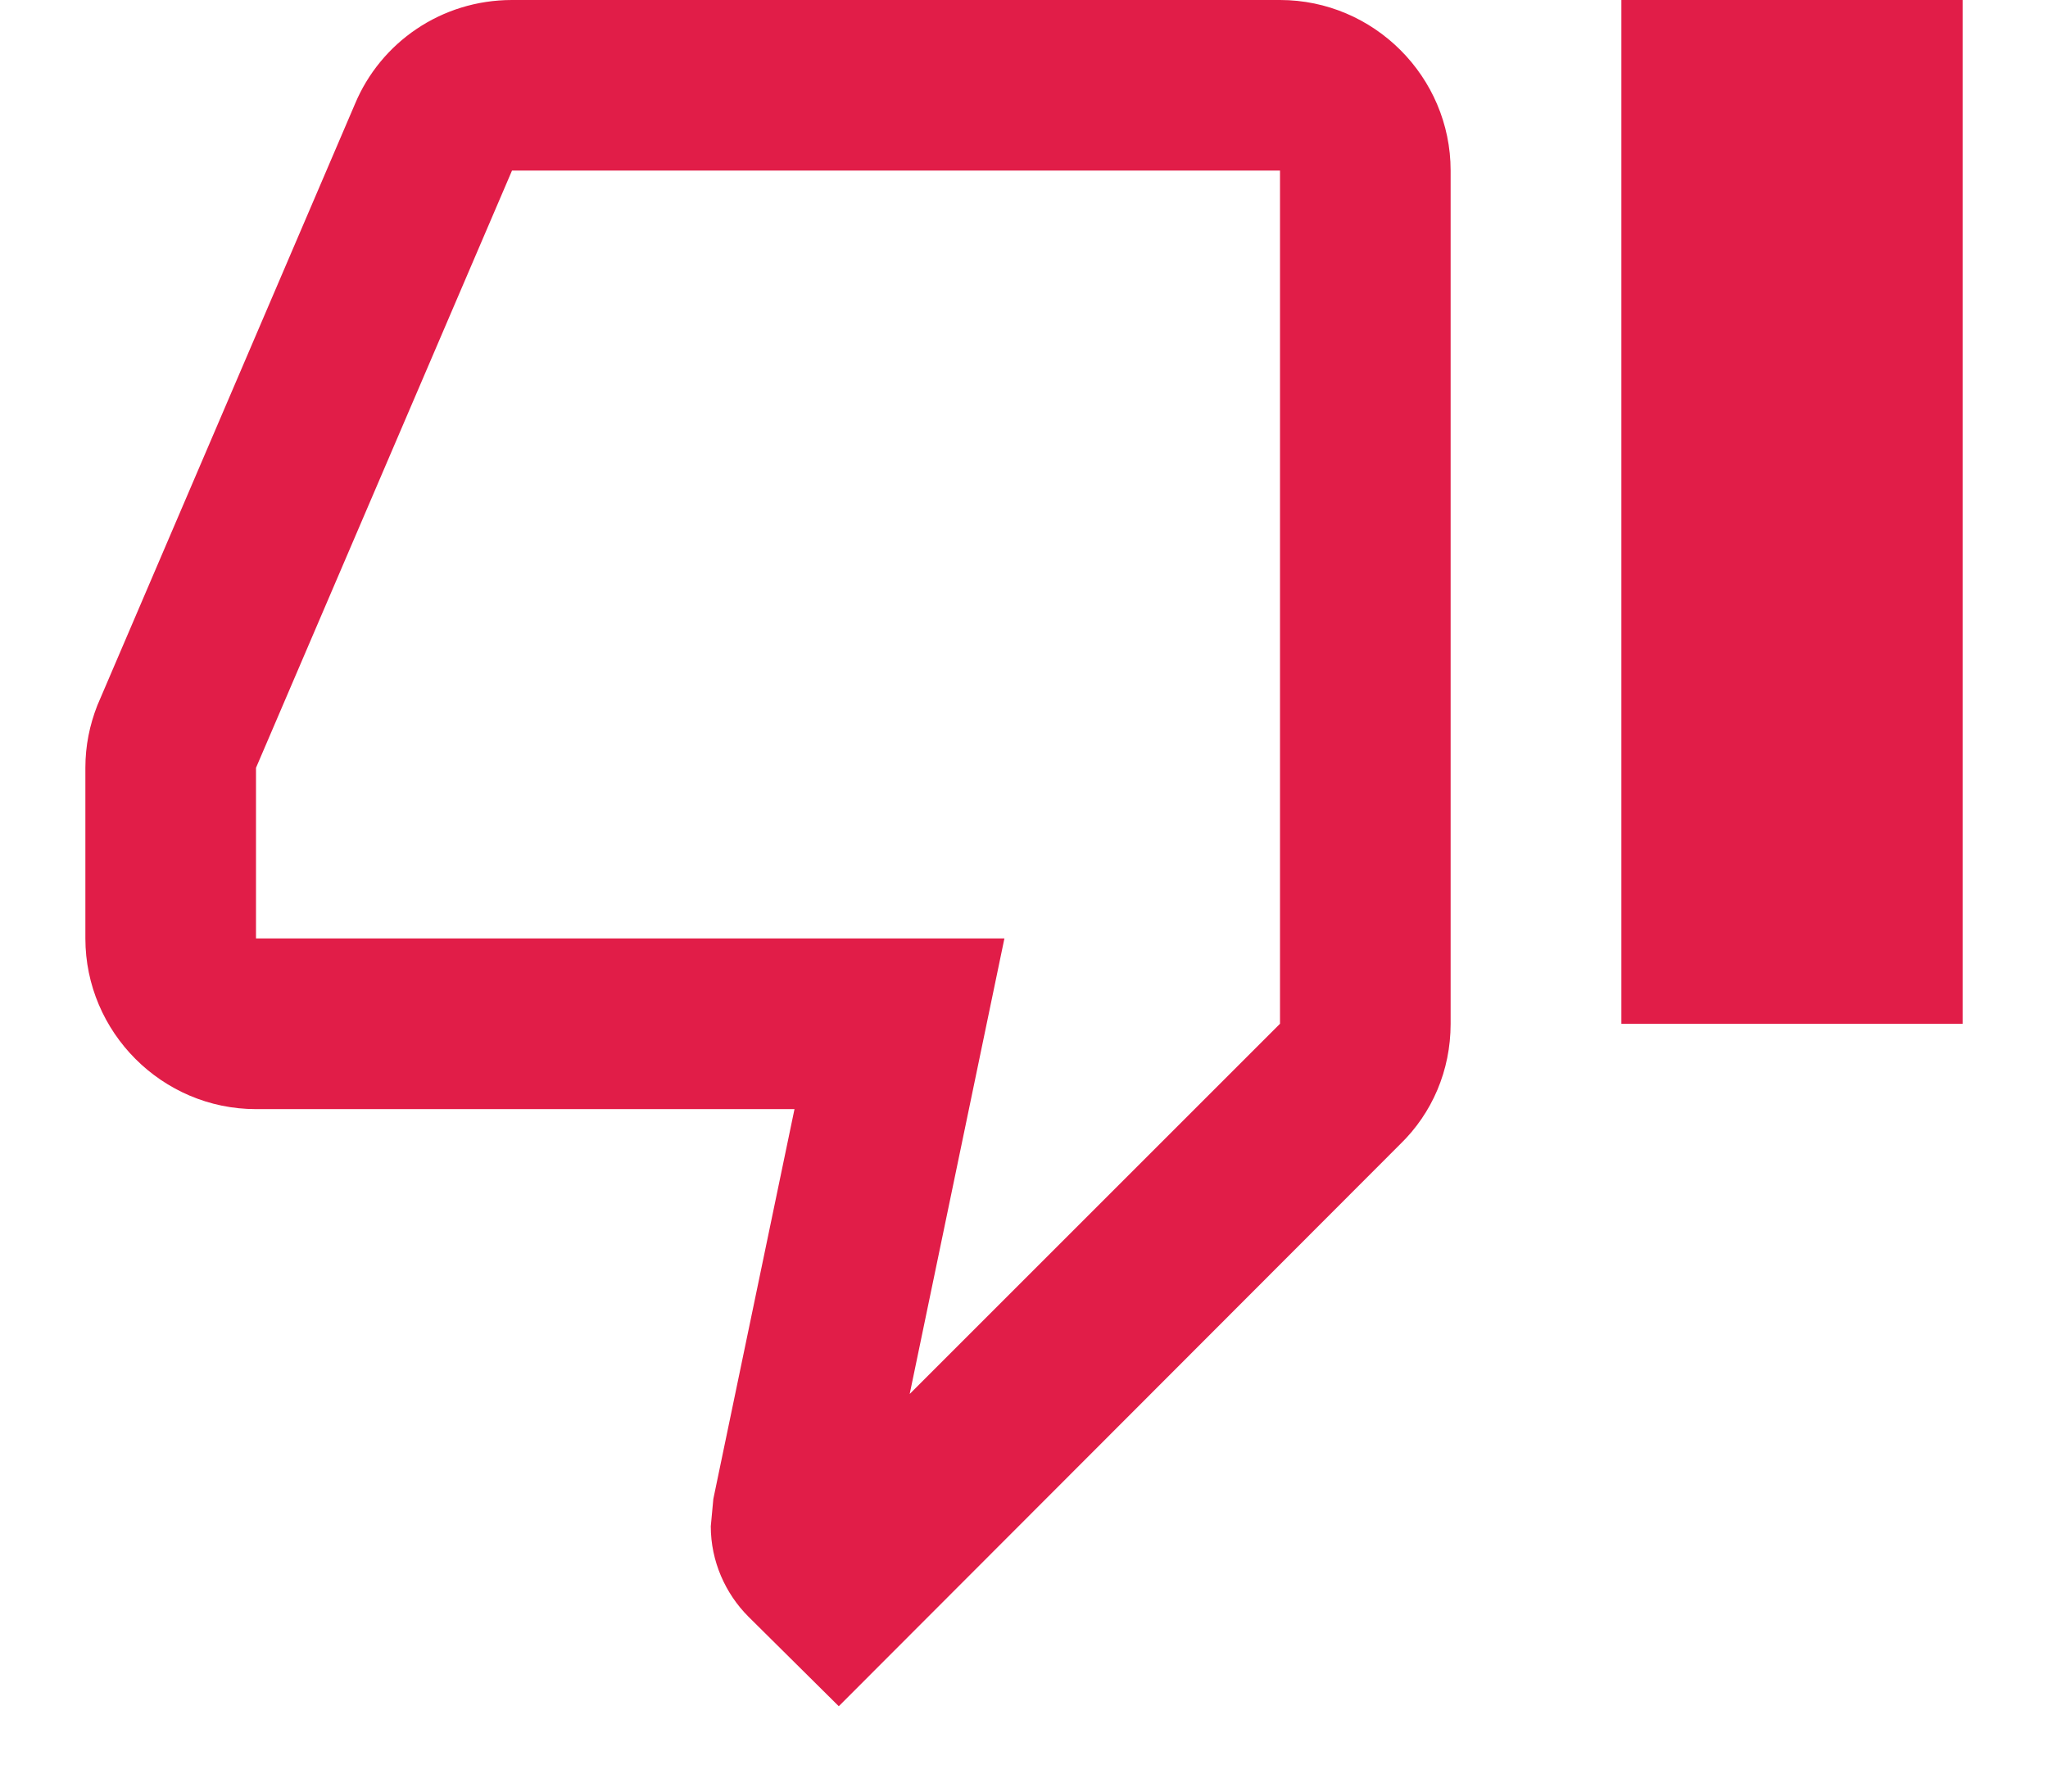<svg width="16" height="14" viewBox="0 0 16 14" fill="none" xmlns="http://www.w3.org/2000/svg">
    <path d="M10 0H4C3.447 0 2.973 0.333 2.773 0.813L0.76 5.513C0.7 5.667 0.667 5.827 0.667 6V7.333C0.667 8.067 1.267 8.667 2 8.667H6.207L5.573 11.713L5.553 11.927C5.553 12.2 5.667 12.453 5.847 12.633L6.553 13.333L10.94 8.94C11.187 8.7 11.333 8.367 11.333 8V1.333C11.333 0.6 10.733 0 10 0ZM10 8L7.107 10.893L7.847 7.333H2V6L4 1.333H10V8ZM12.667 0H15.333V8H12.667V0Z" fill="#E11D48"/>
</svg>